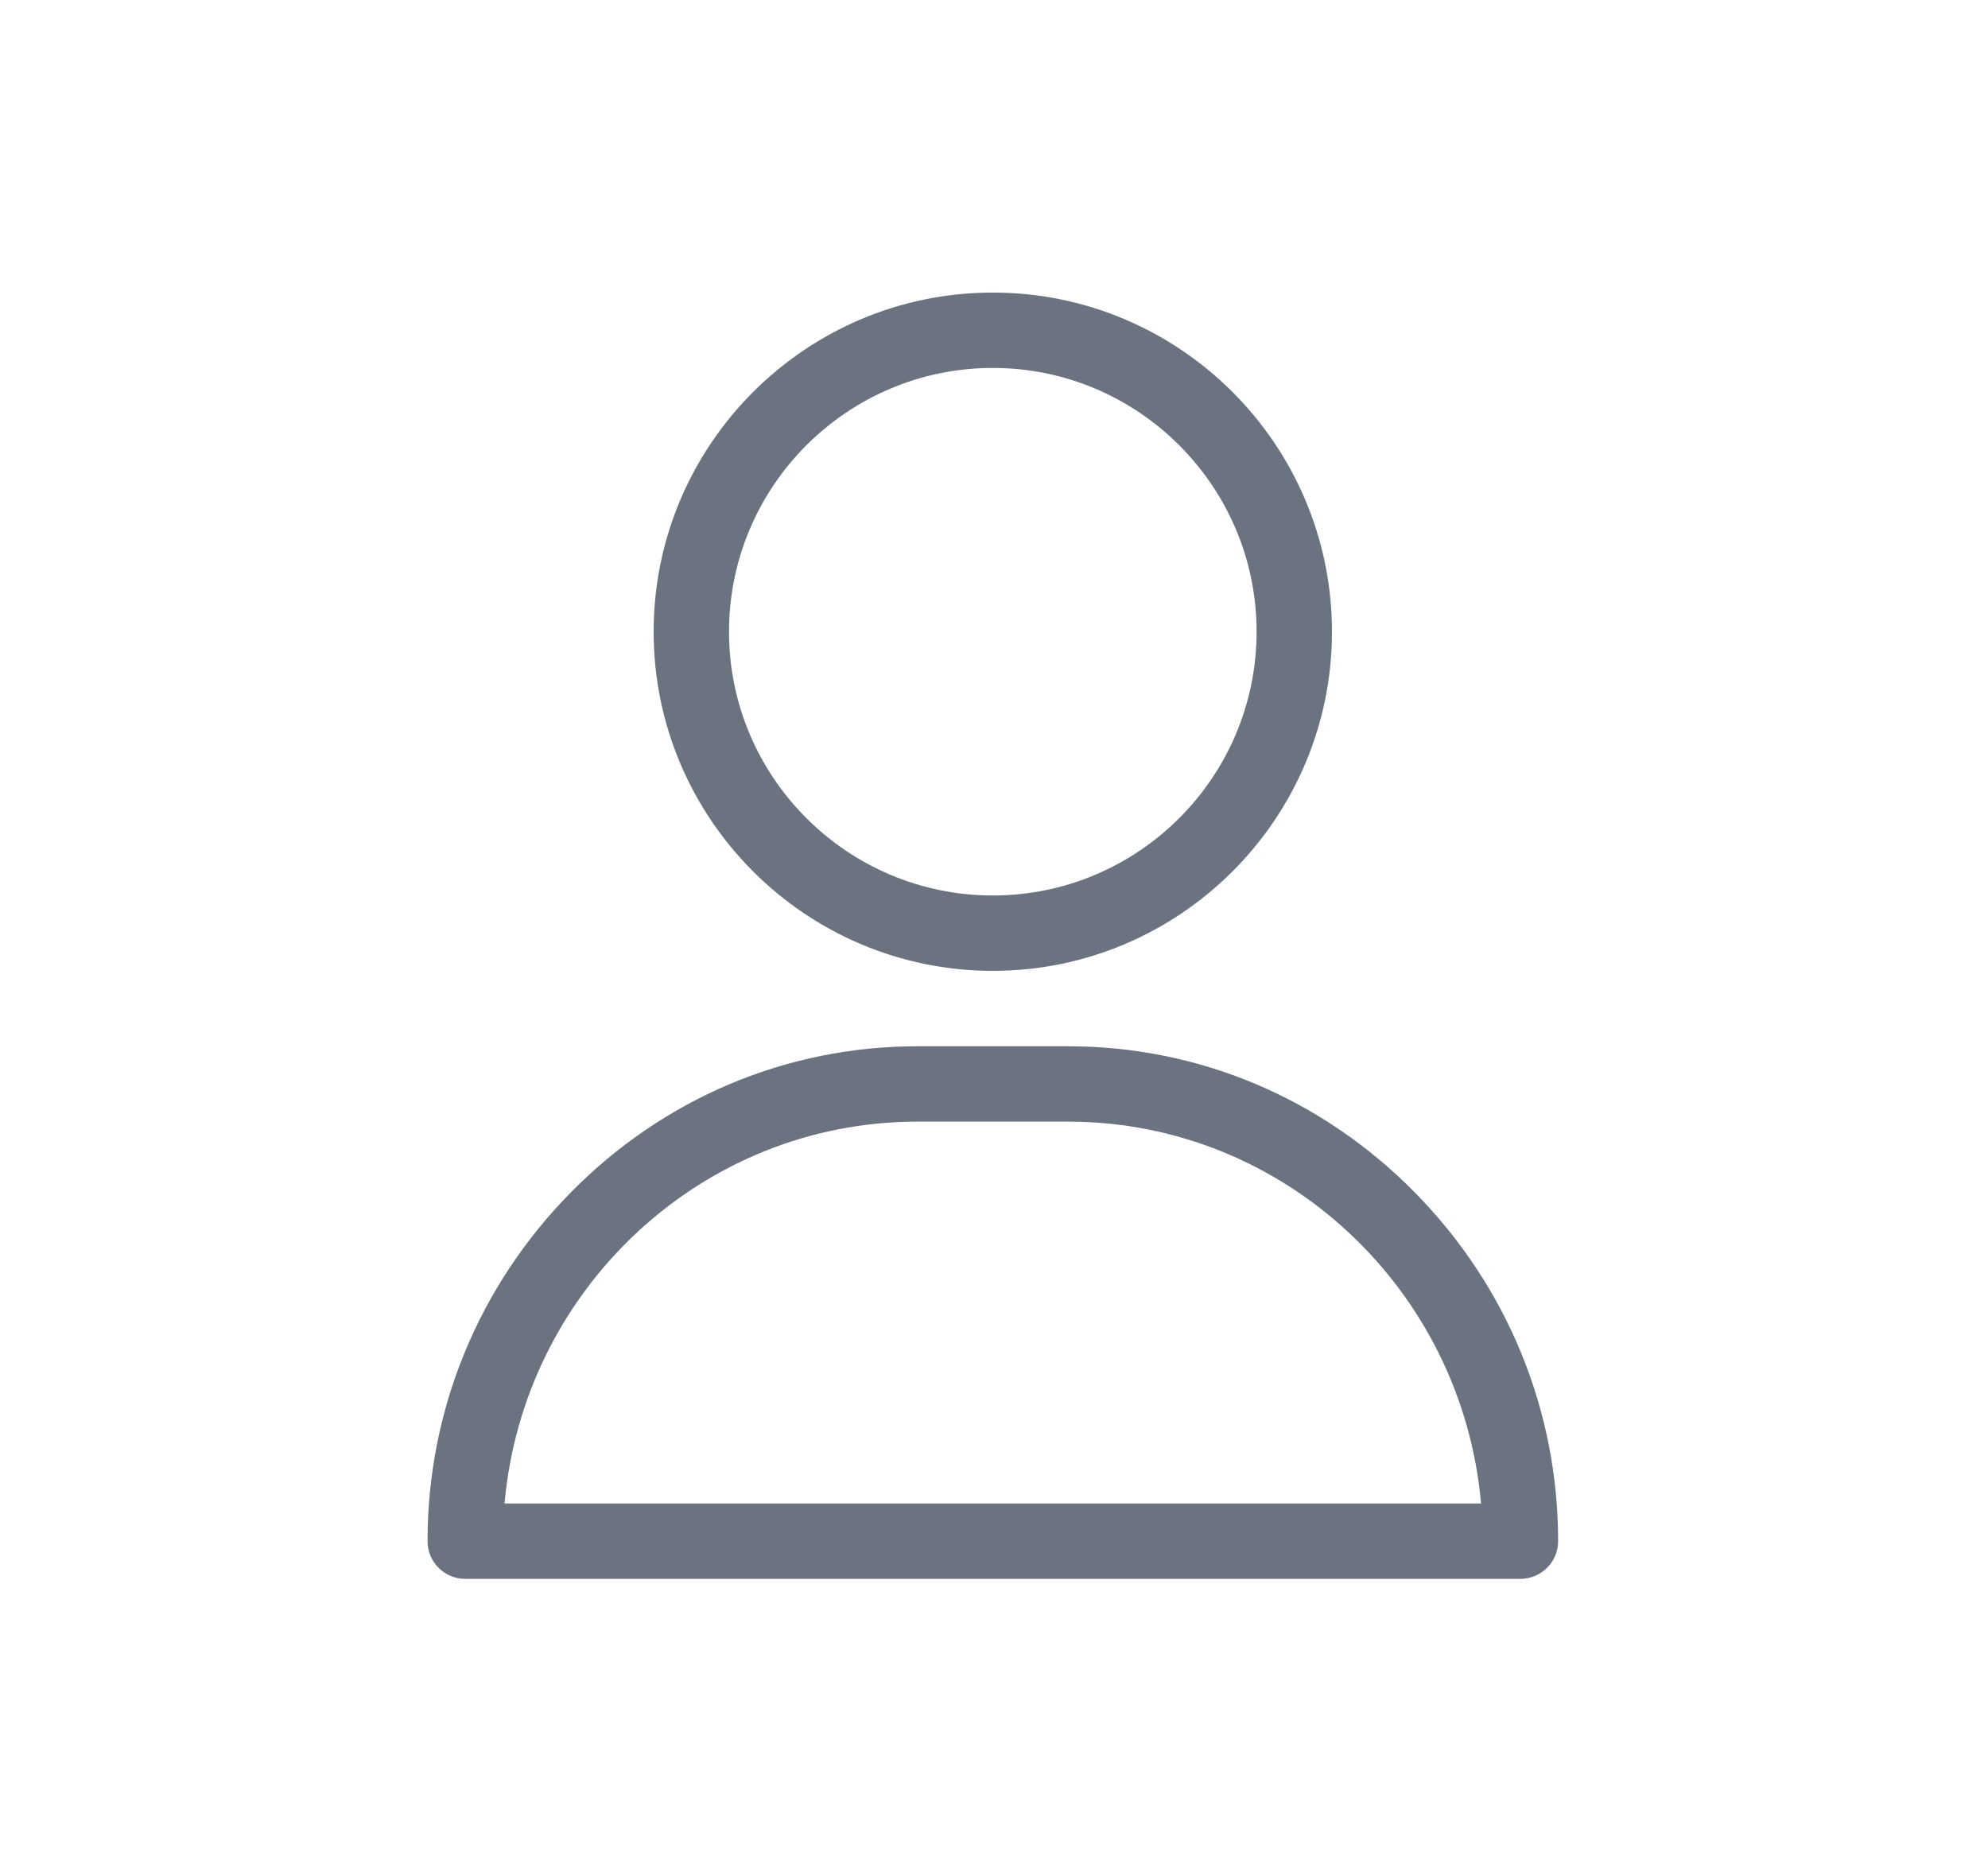 <svg width="34" height="32" viewBox="0 0 34 32" fill="none" xmlns="http://www.w3.org/2000/svg">
<g clip-path="url(#clip0_575_11372)">
<path d="M16.98 5.004C13.781 5.004 11.179 7.606 11.179 10.805C11.179 14.003 13.781 16.605 16.98 16.605C20.178 16.605 22.78 14.003 22.78 10.805C22.78 7.606 20.178 5.004 16.98 5.004ZM16.98 15.316C14.492 15.316 12.468 13.292 12.468 10.805C12.468 8.317 14.492 6.293 16.98 6.293C19.467 6.293 21.491 8.317 21.491 10.805C21.491 13.292 19.467 15.316 16.98 15.316ZM24.197 20.395C22.609 18.783 20.503 17.895 18.269 17.895H15.69C13.456 17.895 11.35 18.783 9.762 20.395C8.182 22 7.312 24.118 7.312 26.359C7.312 26.715 7.6 27.004 7.956 27.004H26.003C26.359 27.004 26.648 26.715 26.648 26.359C26.648 24.118 25.777 22 24.197 20.395ZM8.629 25.715C8.952 22.059 11.996 19.184 15.69 19.184H18.269C21.963 19.184 25.007 22.059 25.33 25.715H8.629Z" fill="#6B7280"/>
</g>
<defs>
<clipPath id="clip0_575_11372">
<rect width="22" height="22" fill="white" transform="translate(5.979 5.004)"/>
</clipPath>
</defs>
</svg>

